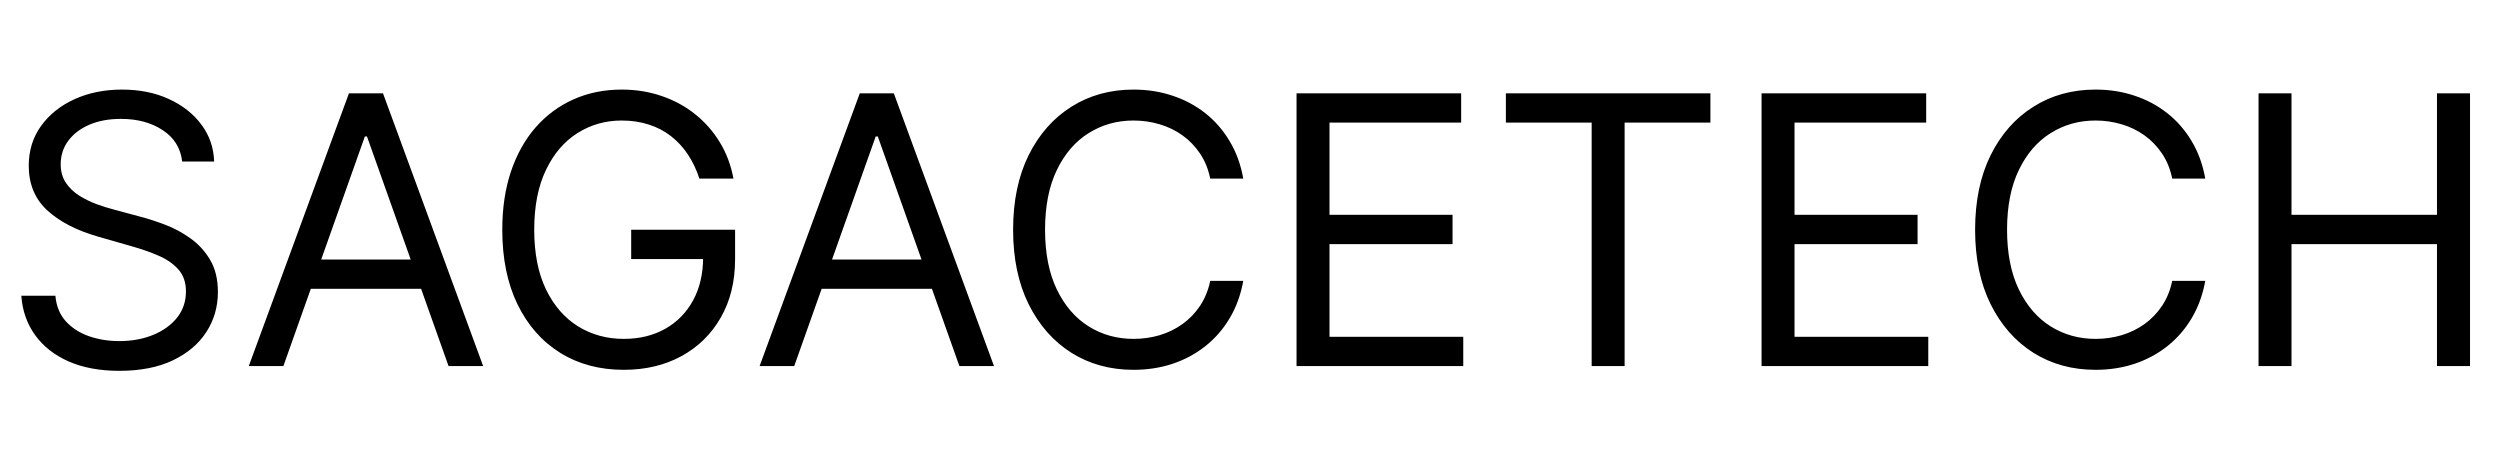 <?xml version="1.0" encoding="utf-8" ?>
<svg xmlns="http://www.w3.org/2000/svg" xmlns:xlink="http://www.w3.org/1999/xlink" width="280" height="51">
	<path d="M20.405 18.093Q20.139 15.827 18.221 14.576Q16.314 13.315 13.545 13.315Q11.515 13.315 9.998 13.971Q8.49 14.627 7.639 15.775Q6.798 16.924 6.798 18.39Q6.798 19.61 7.383 20.482Q7.978 21.354 8.9 21.928Q9.834 22.502 10.838 22.871Q11.854 23.24 12.705 23.456L15.812 24.296Q17.001 24.604 18.467 25.158Q19.944 25.711 21.287 26.665Q22.641 27.608 23.523 29.085Q24.404 30.561 24.404 32.705Q24.404 35.186 23.112 37.185Q21.82 39.185 19.349 40.364Q16.888 41.533 13.361 41.533Q10.08 41.533 7.68 40.477Q5.291 39.421 3.927 37.524Q2.563 35.627 2.389 33.125L6.204 33.125Q6.357 34.858 7.373 35.986Q8.398 37.103 9.967 37.657Q11.546 38.201 13.361 38.201Q15.483 38.201 17.165 37.503Q18.857 36.806 19.841 35.565Q20.826 34.315 20.826 32.643Q20.826 31.125 19.975 30.172Q19.123 29.218 17.729 28.623Q16.345 28.029 14.735 27.578L10.982 26.501Q7.393 25.476 5.301 23.568Q3.22 21.651 3.22 18.564Q3.22 16.001 4.614 14.084Q6.009 12.166 8.367 11.1Q10.736 10.033 13.658 10.033Q16.611 10.033 18.908 11.089Q21.205 12.135 22.559 13.96Q23.912 15.775 23.984 18.093L20.405 18.093ZM31.739 41L27.864 41L39.081 10.454L42.896 10.454L54.114 41L50.238 41L41.101 15.283L40.865 15.283L31.739 41ZM33.175 29.064L48.802 29.064L48.802 32.346L33.175 32.346L33.175 29.064ZM78.331 20Q77.839 18.493 77.039 17.293Q76.24 16.093 75.142 15.242Q74.055 14.391 72.661 13.95Q71.277 13.499 69.626 13.499Q66.909 13.499 64.683 14.904Q62.458 16.298 61.146 19.036Q59.833 21.764 59.833 25.732Q59.833 29.69 61.156 32.428Q62.489 35.155 64.755 36.56Q67.032 37.955 69.862 37.955Q72.487 37.955 74.486 36.837Q76.496 35.709 77.624 33.648Q78.752 31.577 78.752 28.767L79.88 29.013L70.692 29.013L70.692 25.732L82.33 25.732L82.33 29.013Q82.33 32.787 80.721 35.576Q79.121 38.365 76.311 39.893Q73.502 41.42 69.862 41.42Q65.801 41.42 62.735 39.513Q59.669 37.596 57.957 34.079Q56.255 30.561 56.255 25.732Q56.255 22.102 57.229 19.2Q58.213 16.298 59.997 14.258Q61.792 12.217 64.232 11.13Q66.683 10.033 69.626 10.033Q72.035 10.033 74.127 10.761Q76.229 11.479 77.87 12.802Q79.521 14.124 80.628 15.95Q81.736 17.775 82.146 20L78.331 20ZM88.953 41L85.076 41L96.294 10.454L100.109 10.454L111.327 41L107.451 41L98.314 15.283L98.079 15.283L88.953 41ZM90.388 29.064L106.015 29.064L106.015 32.346L90.388 32.346L90.388 29.064ZM139.246 20L135.544 20Q135.216 18.4 134.406 17.201Q133.596 15.991 132.437 15.16Q131.279 14.33 129.874 13.919Q128.479 13.499 126.952 13.499Q124.183 13.499 121.937 14.904Q119.692 16.298 118.369 19.036Q117.046 21.764 117.046 25.732Q117.046 29.69 118.369 32.428Q119.692 35.155 121.937 36.56Q124.183 37.955 126.952 37.955Q128.479 37.955 129.874 37.544Q131.279 37.124 132.437 36.294Q133.596 35.463 134.406 34.253Q135.216 33.033 135.544 31.454L139.246 31.454Q138.826 33.791 137.718 35.648Q136.621 37.493 134.98 38.785Q133.34 40.077 131.299 40.754Q129.269 41.42 126.952 41.42Q123.045 41.42 119.999 39.513Q116.964 37.596 115.211 34.079Q113.468 30.561 113.468 25.732Q113.468 20.892 115.211 17.375Q116.964 13.858 119.999 11.951Q123.045 10.033 126.952 10.033Q129.269 10.033 131.299 10.71Q133.34 11.377 134.98 12.668Q136.621 13.96 137.718 15.806Q138.826 17.642 139.246 20ZM145.213 41L145.213 10.454L163.649 10.454L163.649 13.735L148.904 13.735L148.904 24.061L162.685 24.061L162.685 27.342L148.904 27.342L148.904 37.719L163.885 37.719L163.885 41L145.213 41ZM168.658 13.735L168.658 10.454L191.565 10.454L191.565 13.735L181.957 13.735L181.957 41L178.266 41L178.266 13.735L168.658 13.735ZM197.295 41L197.295 10.454L215.732 10.454L215.732 13.735L200.987 13.735L200.987 24.061L214.768 24.061L214.768 27.342L200.987 27.342L200.987 37.719L215.967 37.719L215.967 41L197.295 41ZM246.99 20L243.289 20Q242.96 18.4 242.15 17.201Q241.34 15.991 240.182 15.16Q239.023 14.33 237.618 13.919Q236.224 13.499 234.696 13.499Q231.927 13.499 229.682 14.904Q227.436 16.298 226.113 19.036Q224.79 21.764 224.79 25.732Q224.79 29.69 226.113 32.428Q227.436 35.155 229.682 36.56Q231.927 37.955 234.696 37.955Q236.224 37.955 237.618 37.544Q239.023 37.124 240.182 36.294Q241.34 35.463 242.15 34.253Q242.96 33.033 243.289 31.454L246.99 31.454Q246.57 33.791 245.462 35.648Q244.365 37.493 242.725 38.785Q241.084 40.077 239.043 40.754Q237.013 41.42 234.696 41.42Q230.789 41.42 227.744 39.513Q224.708 37.596 222.955 34.079Q221.212 30.561 221.212 25.732Q221.212 20.892 222.955 17.375Q224.708 13.858 227.744 11.951Q230.789 10.033 234.696 10.033Q237.013 10.033 239.043 10.71Q241.084 11.377 242.725 12.668Q244.365 13.96 245.462 15.806Q246.57 17.642 246.99 20ZM252.957 41L252.957 10.454L256.648 10.454L256.648 24.061L272.942 24.061L272.942 10.454L276.643 10.454L276.643 41L272.942 41L272.942 27.342L256.648 27.342L256.648 41L252.957 41Z"/>
</svg>
